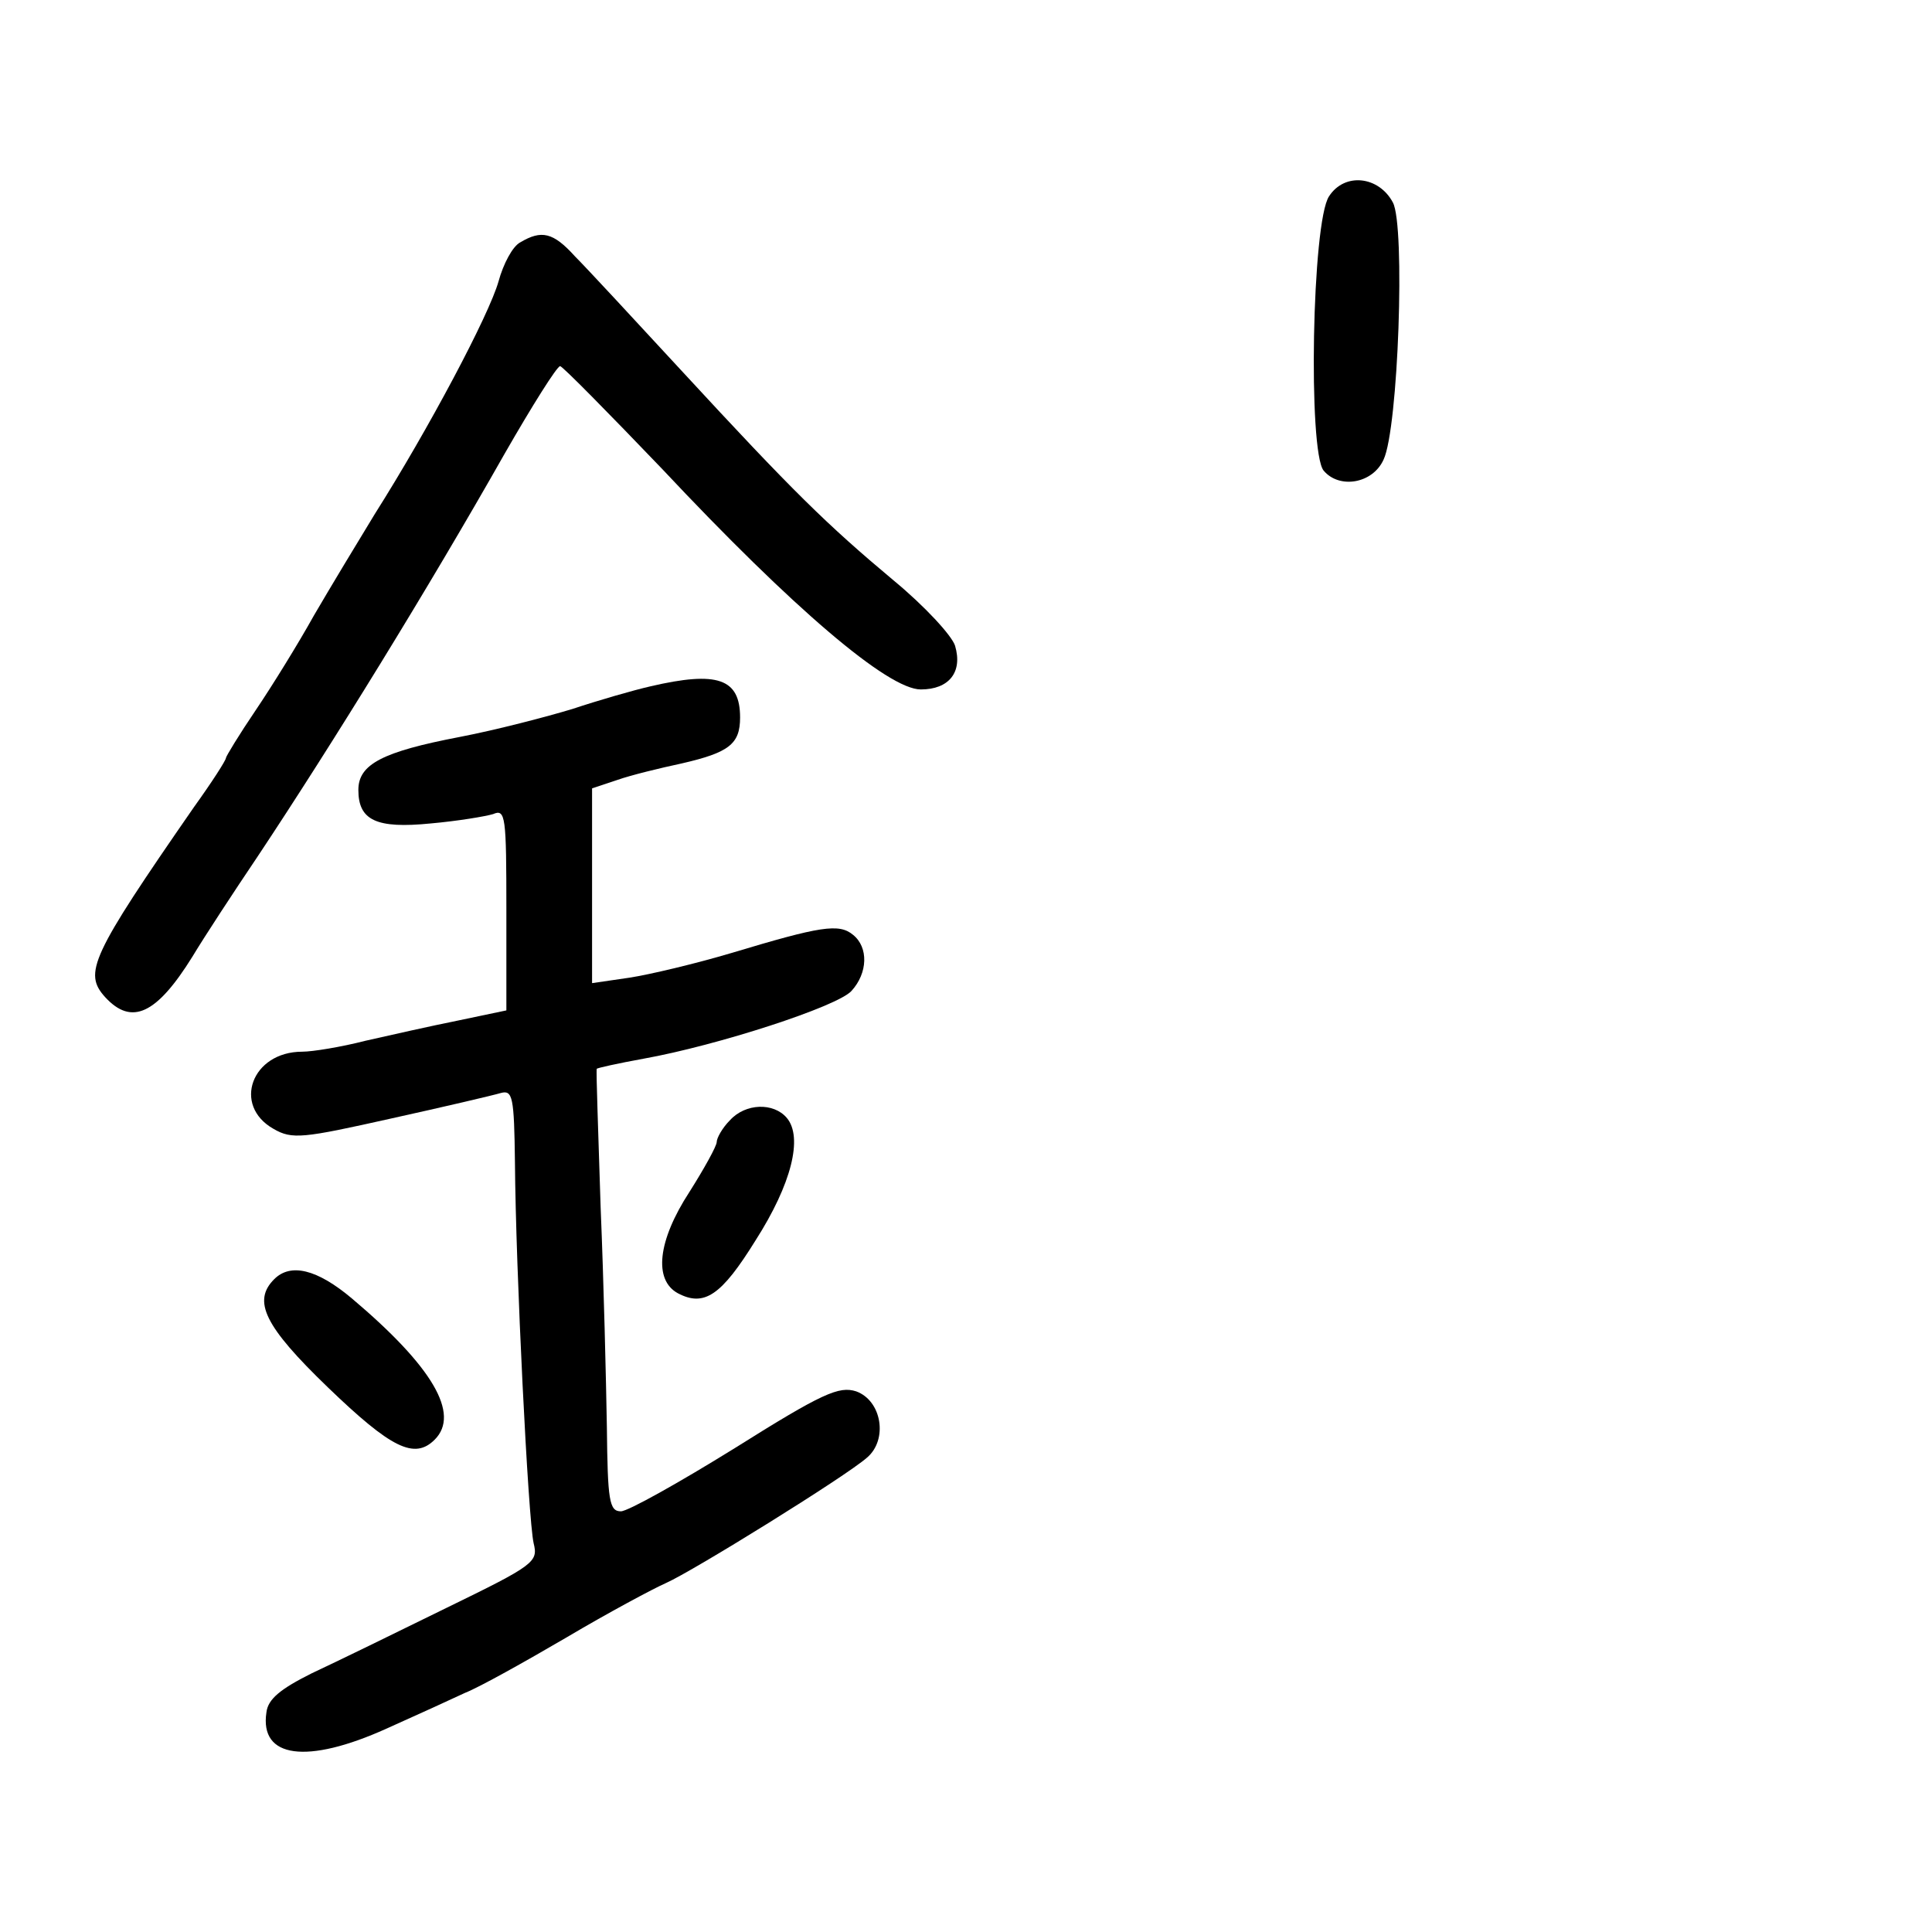 <?xml version="1.0" standalone="no"?>
<!DOCTYPE svg PUBLIC "-//W3C//DTD SVG 20010904//EN"
 "http://www.w3.org/TR/2001/REC-SVG-20010904/DTD/svg10.dtd">
<svg version="1.0" xmlns="http://www.w3.org/2000/svg"
 width="248pt" height="248pt" viewBox="0 0 248 248"
 preserveAspectRatio="xMidYMid meet">
<g transform="translate(0,248) scale(0.1,-0.1)"
fill="#000000" stroke="none">
<path d="M1706 2228 c-22 -33 -27 -327 -7 -352 20 -24 63 -17 77 14 19 40 28
300 12 330 -18 34 -62 39 -82 8z"/>
<path d="M668 2169 c-10 -5 -22 -28 -28 -50 -12 -43 -90 -190 -159 -299 -22
-36 -57 -94 -78 -130 -20 -36 -54 -91 -75 -122 -21 -31 -38 -59 -38 -61 0 -3
-18 -31 -41 -63 -133 -192 -142 -213 -114 -244 34 -37 66 -22 112 52 15 25 53
83 84 129 95 143 219 344 317 517 35 61 67 112 71 112 3 0 62 -60 131 -132
168 -179 290 -283 332 -283 36 0 54 22 44 56 -4 13 -39 51 -79 84 -86 72 -129
114 -272 269 -60 65 -122 132 -137 147 -28 31 -43 34 -70 18z"/>
<path d="M835 1599 c-22 -5 -67 -18 -100 -29 -33 -10 -98 -27 -145 -36 -99
-19 -130 -35 -130 -68 0 -39 23 -50 93 -43 34 3 70 9 80 12 16 7 17 -3 17
-123 l0 -129 -62 -13 c-35 -7 -88 -19 -119 -26 -31 -8 -68 -14 -81 -14 -65 0
-90 -69 -37 -99 24 -14 38 -12 150 13 68 15 132 30 142 33 15 4 17 -5 18 -89
1 -137 17 -459 24 -489 6 -24 1 -28 -112 -83 -65 -32 -143 -70 -173 -84 -40
-20 -56 -33 -58 -50 -9 -59 52 -67 154 -21 38 17 84 38 101 46 18 7 77 40 130
71 54 32 112 63 128 70 34 15 231 137 258 161 27 23 19 73 -14 85 -22 7 -43
-2 -156 -73 -71 -44 -137 -81 -146 -81 -15 0 -17 14 -18 108 -1 59 -4 186 -8
282 -3 96 -6 176 -5 178 0 1 27 7 60 13 95 17 249 67 267 87 21 23 22 56 2 72
-18 15 -42 11 -155 -23 -47 -14 -106 -28 -132 -32 l-48 -7 0 125 0 125 33 11
c17 6 54 15 82 21 61 14 75 25 75 59 0 50 -29 60 -115 40z"/>
<path d="M937 1042 c-10 -10 -17 -23 -17 -28 0 -5 -16 -34 -35 -64 -41 -63
-46 -113 -15 -130 34 -18 56 -3 100 68 46 72 61 132 40 157 -17 20 -53 19 -73
-3z"/>
<path d="M352 838 c-28 -28 -13 -60 69 -139 81 -78 111 -93 137 -67 33 33 -3
94 -106 181 -45 38 -79 46 -100 25z"/>
</g>
</svg>
